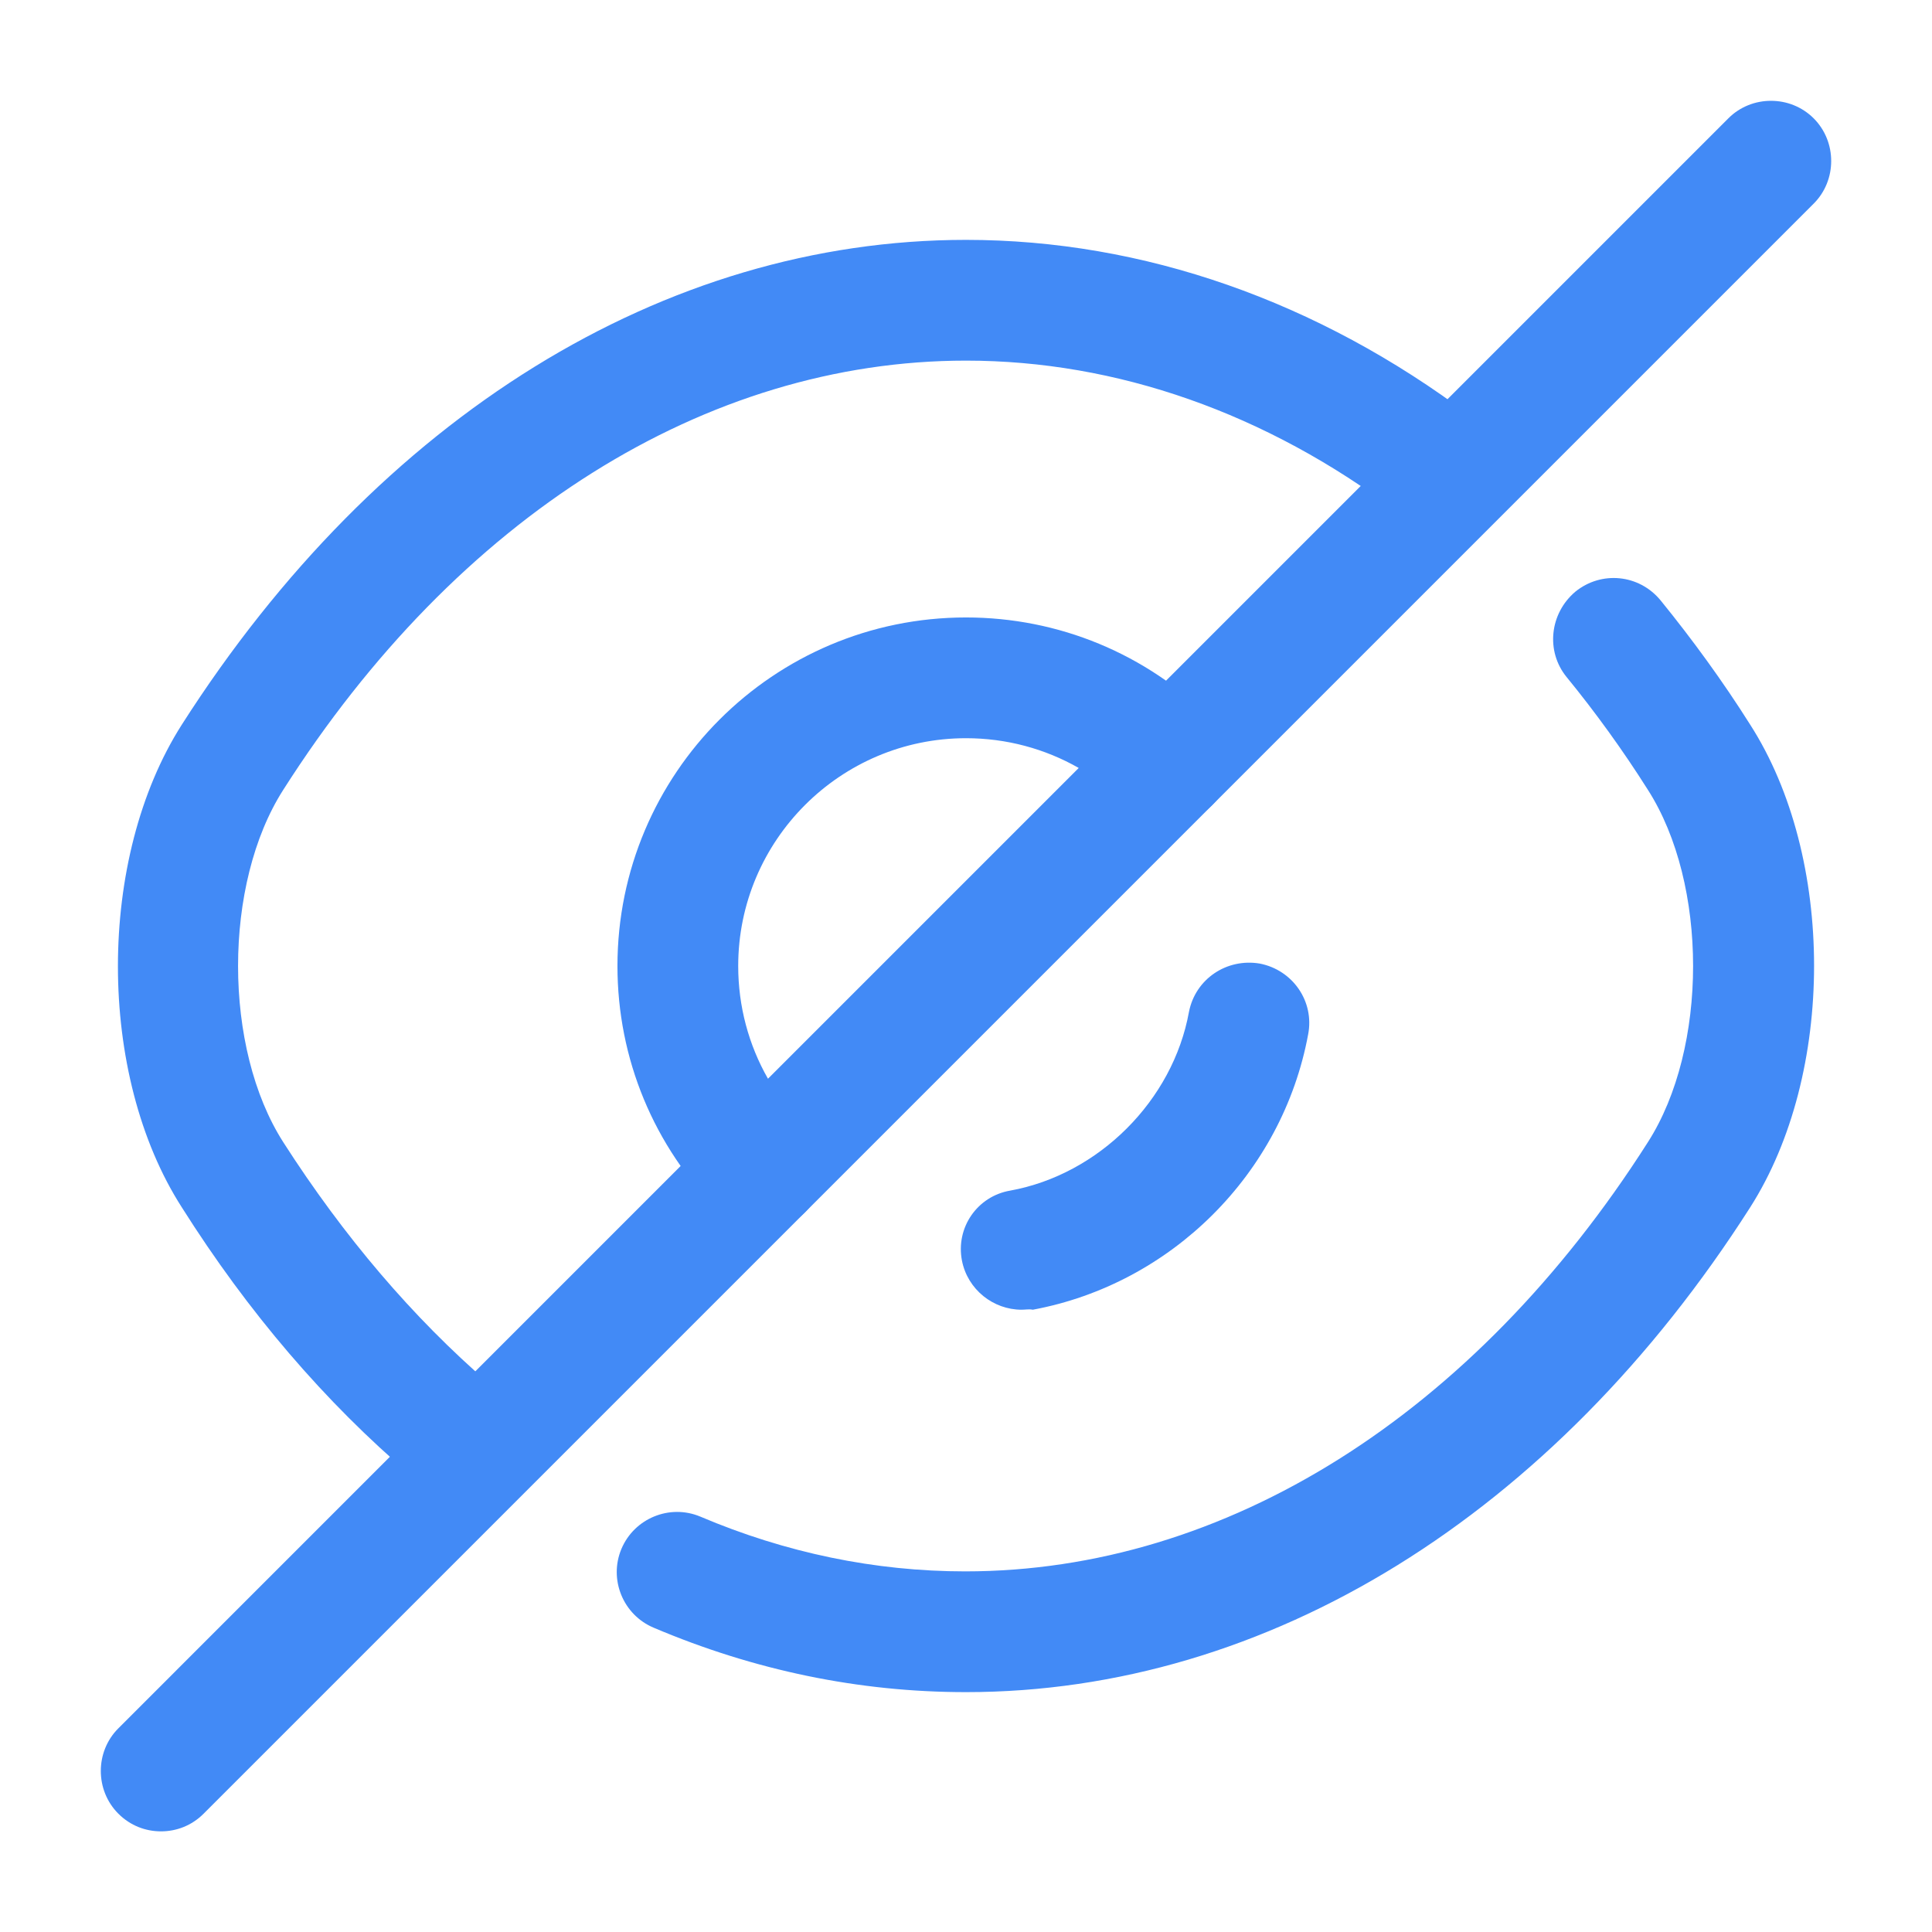 <svg width="32" height="32" viewBox="0 0 32 32" fill="none" xmlns="http://www.w3.org/2000/svg">
<path d="M12.627 20.373C12.373 20.373 12.12 20.28 11.92 20.08C10.827 18.987 10.227 17.533 10.227 16C10.227 12.813 12.813 10.227 16 10.227C17.533 10.227 18.987 10.827 20.08 11.92C20.267 12.107 20.373 12.36 20.373 12.627C20.373 12.893 20.267 13.147 20.08 13.333L13.333 20.08C13.133 20.28 12.88 20.373 12.627 20.373ZM16 12.227C13.92 12.227 12.227 13.92 12.227 16C12.227 16.667 12.4 17.307 12.72 17.867L17.867 12.72C17.307 12.4 16.667 12.227 16 12.227Z" fill="#428AF6"/>
<path d="M7.467 24.68C7.24 24.68 7 24.6 6.813 24.44C5.387 23.227 4.107 21.733 3.013 20C1.6 17.8 1.6 14.213 3.013 12C6.267 6.906 11 3.973 16 3.973C18.933 3.973 21.827 4.986 24.36 6.893C24.8 7.226 24.893 7.853 24.56 8.293C24.227 8.733 23.6 8.826 23.16 8.493C20.973 6.84 18.493 5.973 16 5.973C11.693 5.973 7.573 8.56 4.693 13.08C3.693 14.64 3.693 17.36 4.693 18.92C5.693 20.48 6.84 21.826 8.107 22.92C8.52 23.28 8.573 23.907 8.213 24.333C8.027 24.56 7.747 24.68 7.467 24.68Z" fill="#428AF6"/>
<path d="M16 28.027C14.227 28.027 12.493 27.667 10.827 26.96C10.32 26.747 10.08 26.16 10.293 25.654C10.507 25.147 11.093 24.907 11.6 25.12C13.013 25.72 14.493 26.027 15.987 26.027C20.293 26.027 24.413 23.44 27.293 18.92C28.293 17.36 28.293 14.64 27.293 13.08C26.88 12.427 26.427 11.8 25.947 11.213C25.6 10.787 25.667 10.16 26.093 9.8C26.52 9.453 27.147 9.507 27.507 9.947C28.027 10.587 28.533 11.28 28.987 12C30.4 14.2 30.4 17.787 28.987 20C25.733 25.093 21 28.027 16 28.027Z" fill="#428AF6"/>
<path d="M16.92 21.693C16.453 21.693 16.027 21.36 15.933 20.88C15.827 20.333 16.187 19.813 16.733 19.72C18.2 19.453 19.427 18.227 19.693 16.76C19.8 16.213 20.32 15.867 20.867 15.96C21.413 16.067 21.773 16.587 21.667 17.133C21.24 19.44 19.4 21.267 17.107 21.693C17.04 21.68 16.987 21.693 16.92 21.693Z" fill="#428AF6"/>
<path d="M2.667 30.333C2.413 30.333 2.16 30.24 1.96 30.04C1.573 29.653 1.573 29.013 1.96 28.627L11.92 18.666C12.307 18.28 12.947 18.28 13.333 18.666C13.72 19.053 13.72 19.693 13.333 20.08L3.373 30.04C3.173 30.24 2.92 30.333 2.667 30.333Z" fill="#428AF6"/>
<path d="M19.373 13.627C19.12 13.627 18.867 13.533 18.667 13.333C18.28 12.947 18.28 12.307 18.667 11.92L28.627 1.96C29.013 1.573 29.653 1.573 30.04 1.96C30.427 2.347 30.427 2.987 30.04 3.373L20.08 13.333C19.88 13.533 19.627 13.627 19.373 13.627Z" fill="#428AF6"/>
</svg>
